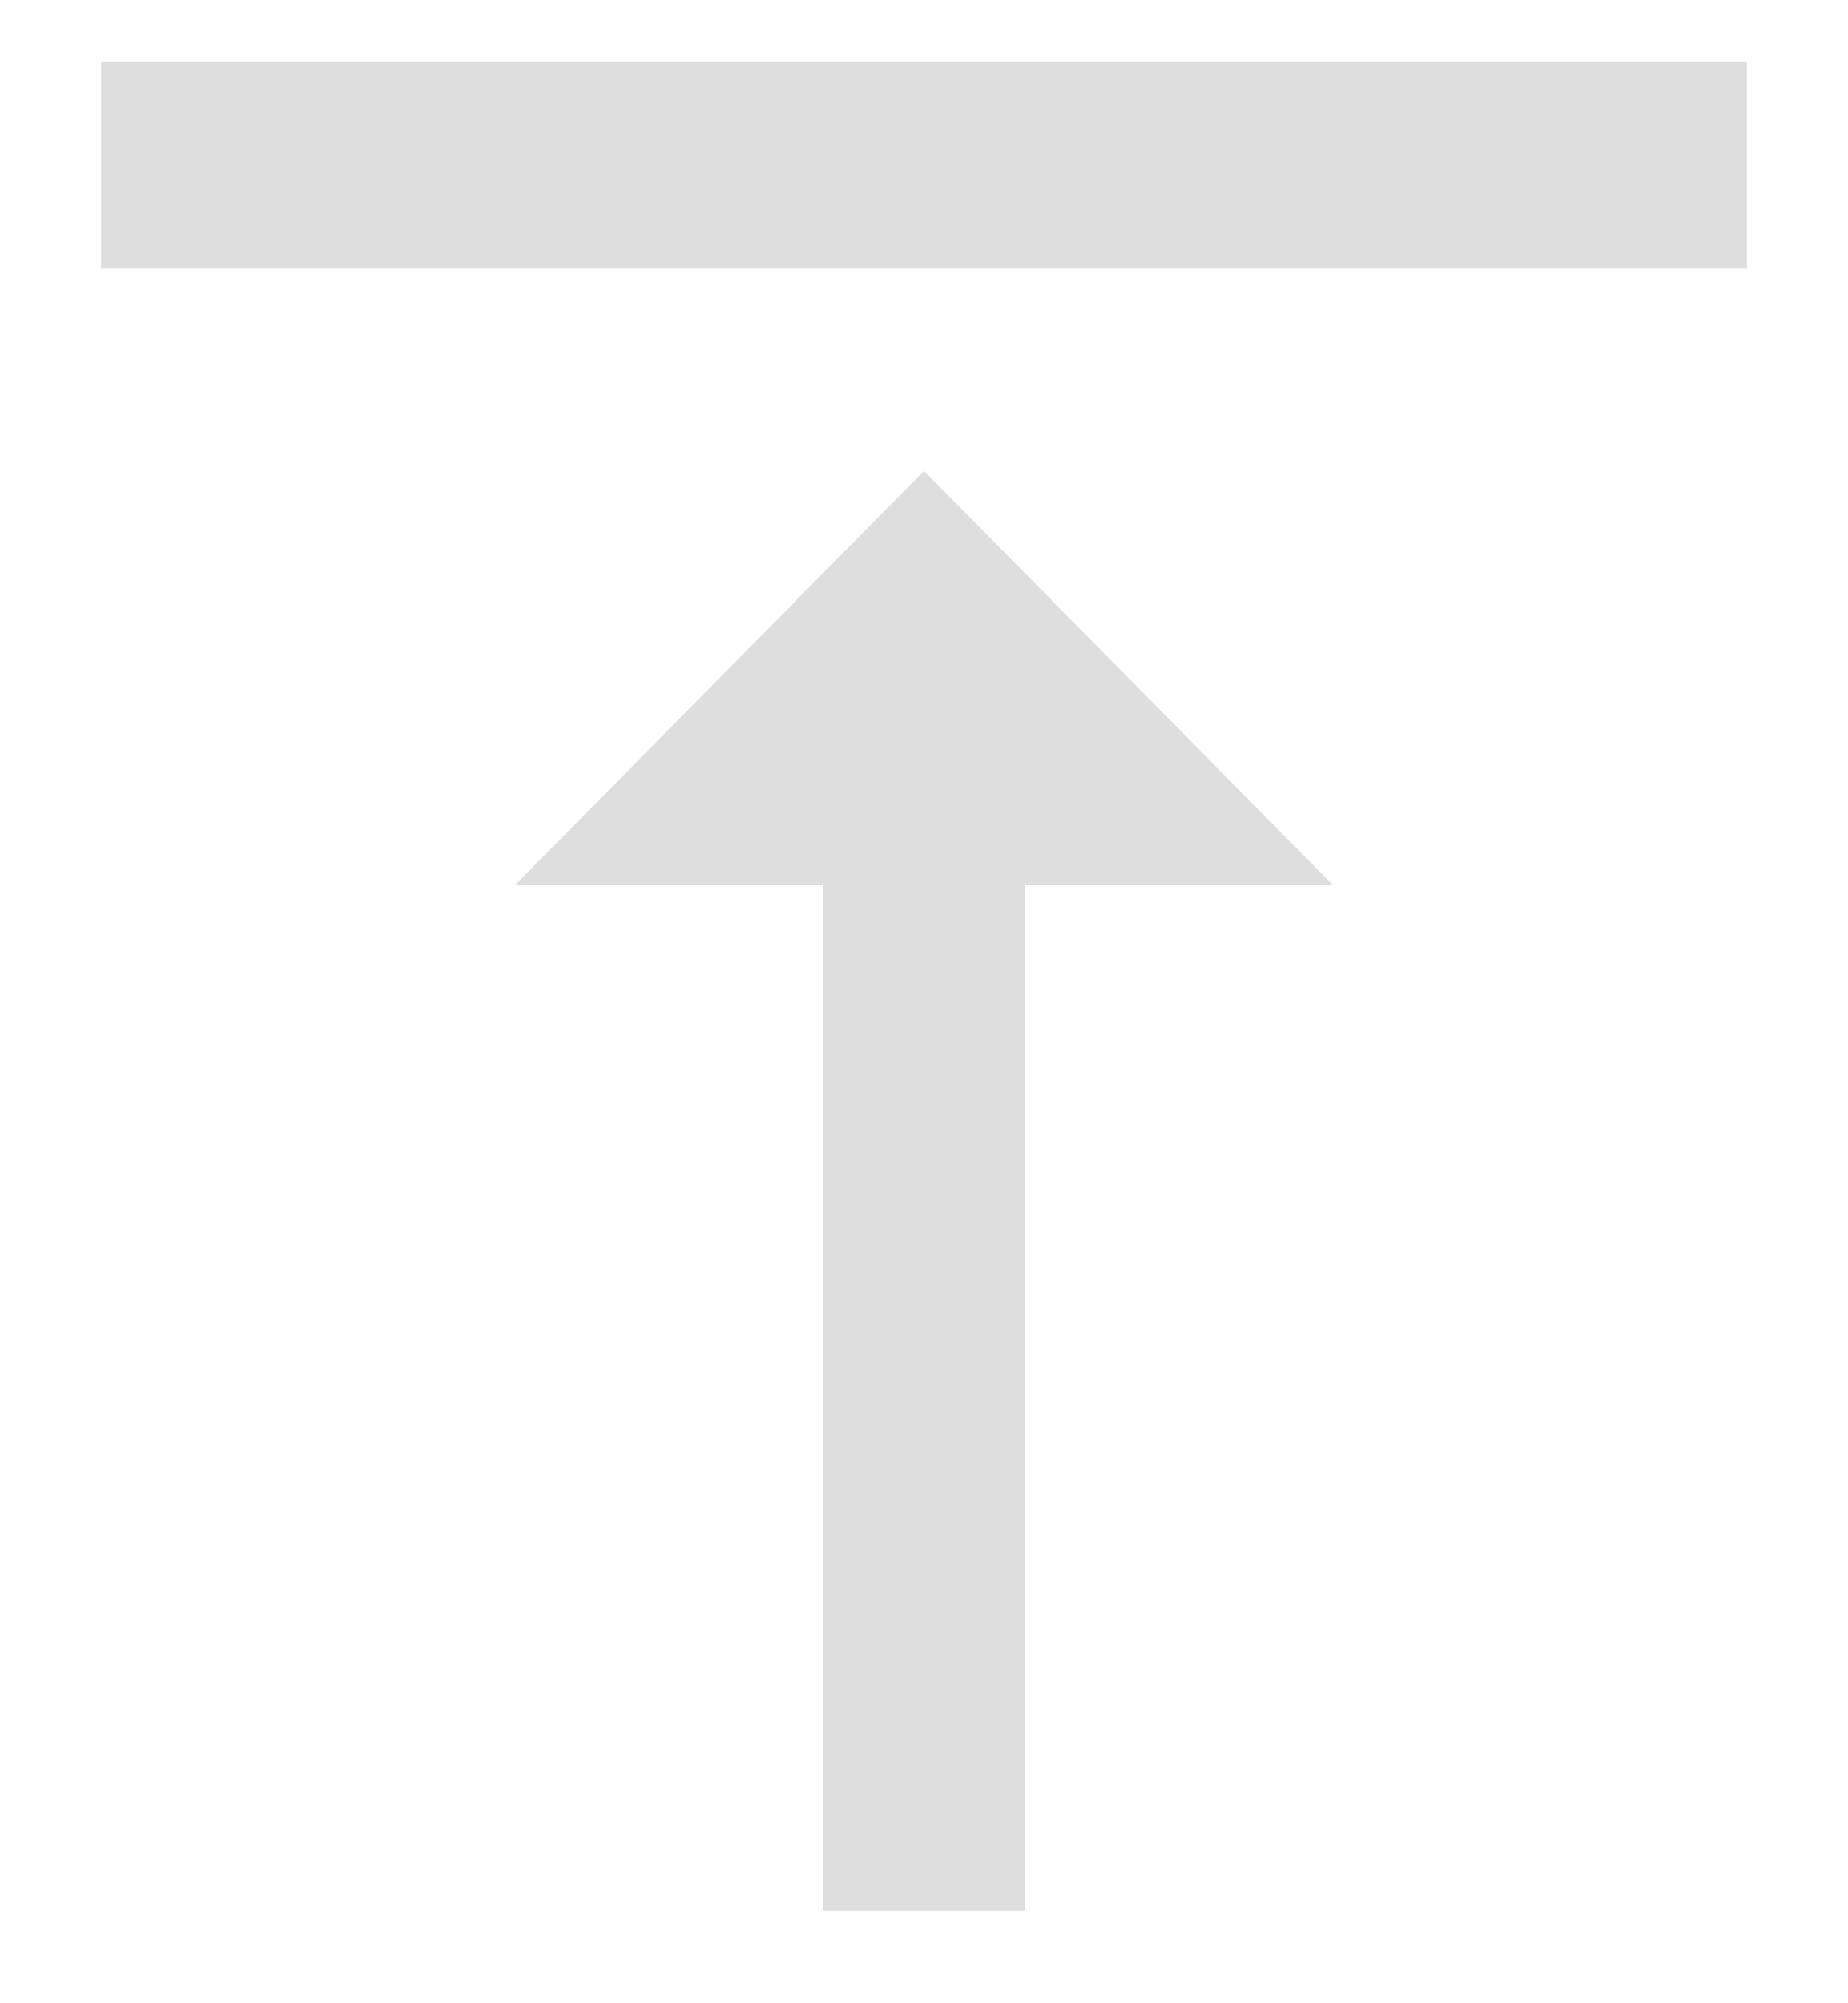 <?xml version="1.0" encoding="UTF-8"?>
<svg width="12px" height="13px" viewBox="0 0 12 13" version="1.1" xmlns="http://www.w3.org/2000/svg" xmlns:xlink="http://www.w3.org/1999/xlink">
    <!-- Generator: Sketch 52.4 (67378) - http://www.bohemiancoding.com/sketch -->
    <title>vertical_align_top - material</title>
    <desc>Created with Sketch.</desc>
    <g id="Symbols" stroke="none" stroke-width="1" fill="none" fill-rule="evenodd">
        <g id="Footer" transform="translate(-1178, -44)" fill="#DEDEDE">
            <g id="Group" transform="translate(1160, 26)">
                <path d="M18.656,18.4 L29.344,18.4 L29.344,19.744 L18.656,19.744 L18.656,18.4 Z M21.344,23.744 L24,21.056 L26.656,23.744 L24.656,23.744 L24.656,30.4 L23.344,30.4 L23.344,23.744 L21.344,23.744 Z" id="vertical_align_top---material"></path>
            </g>
        </g>
    </g>
</svg>